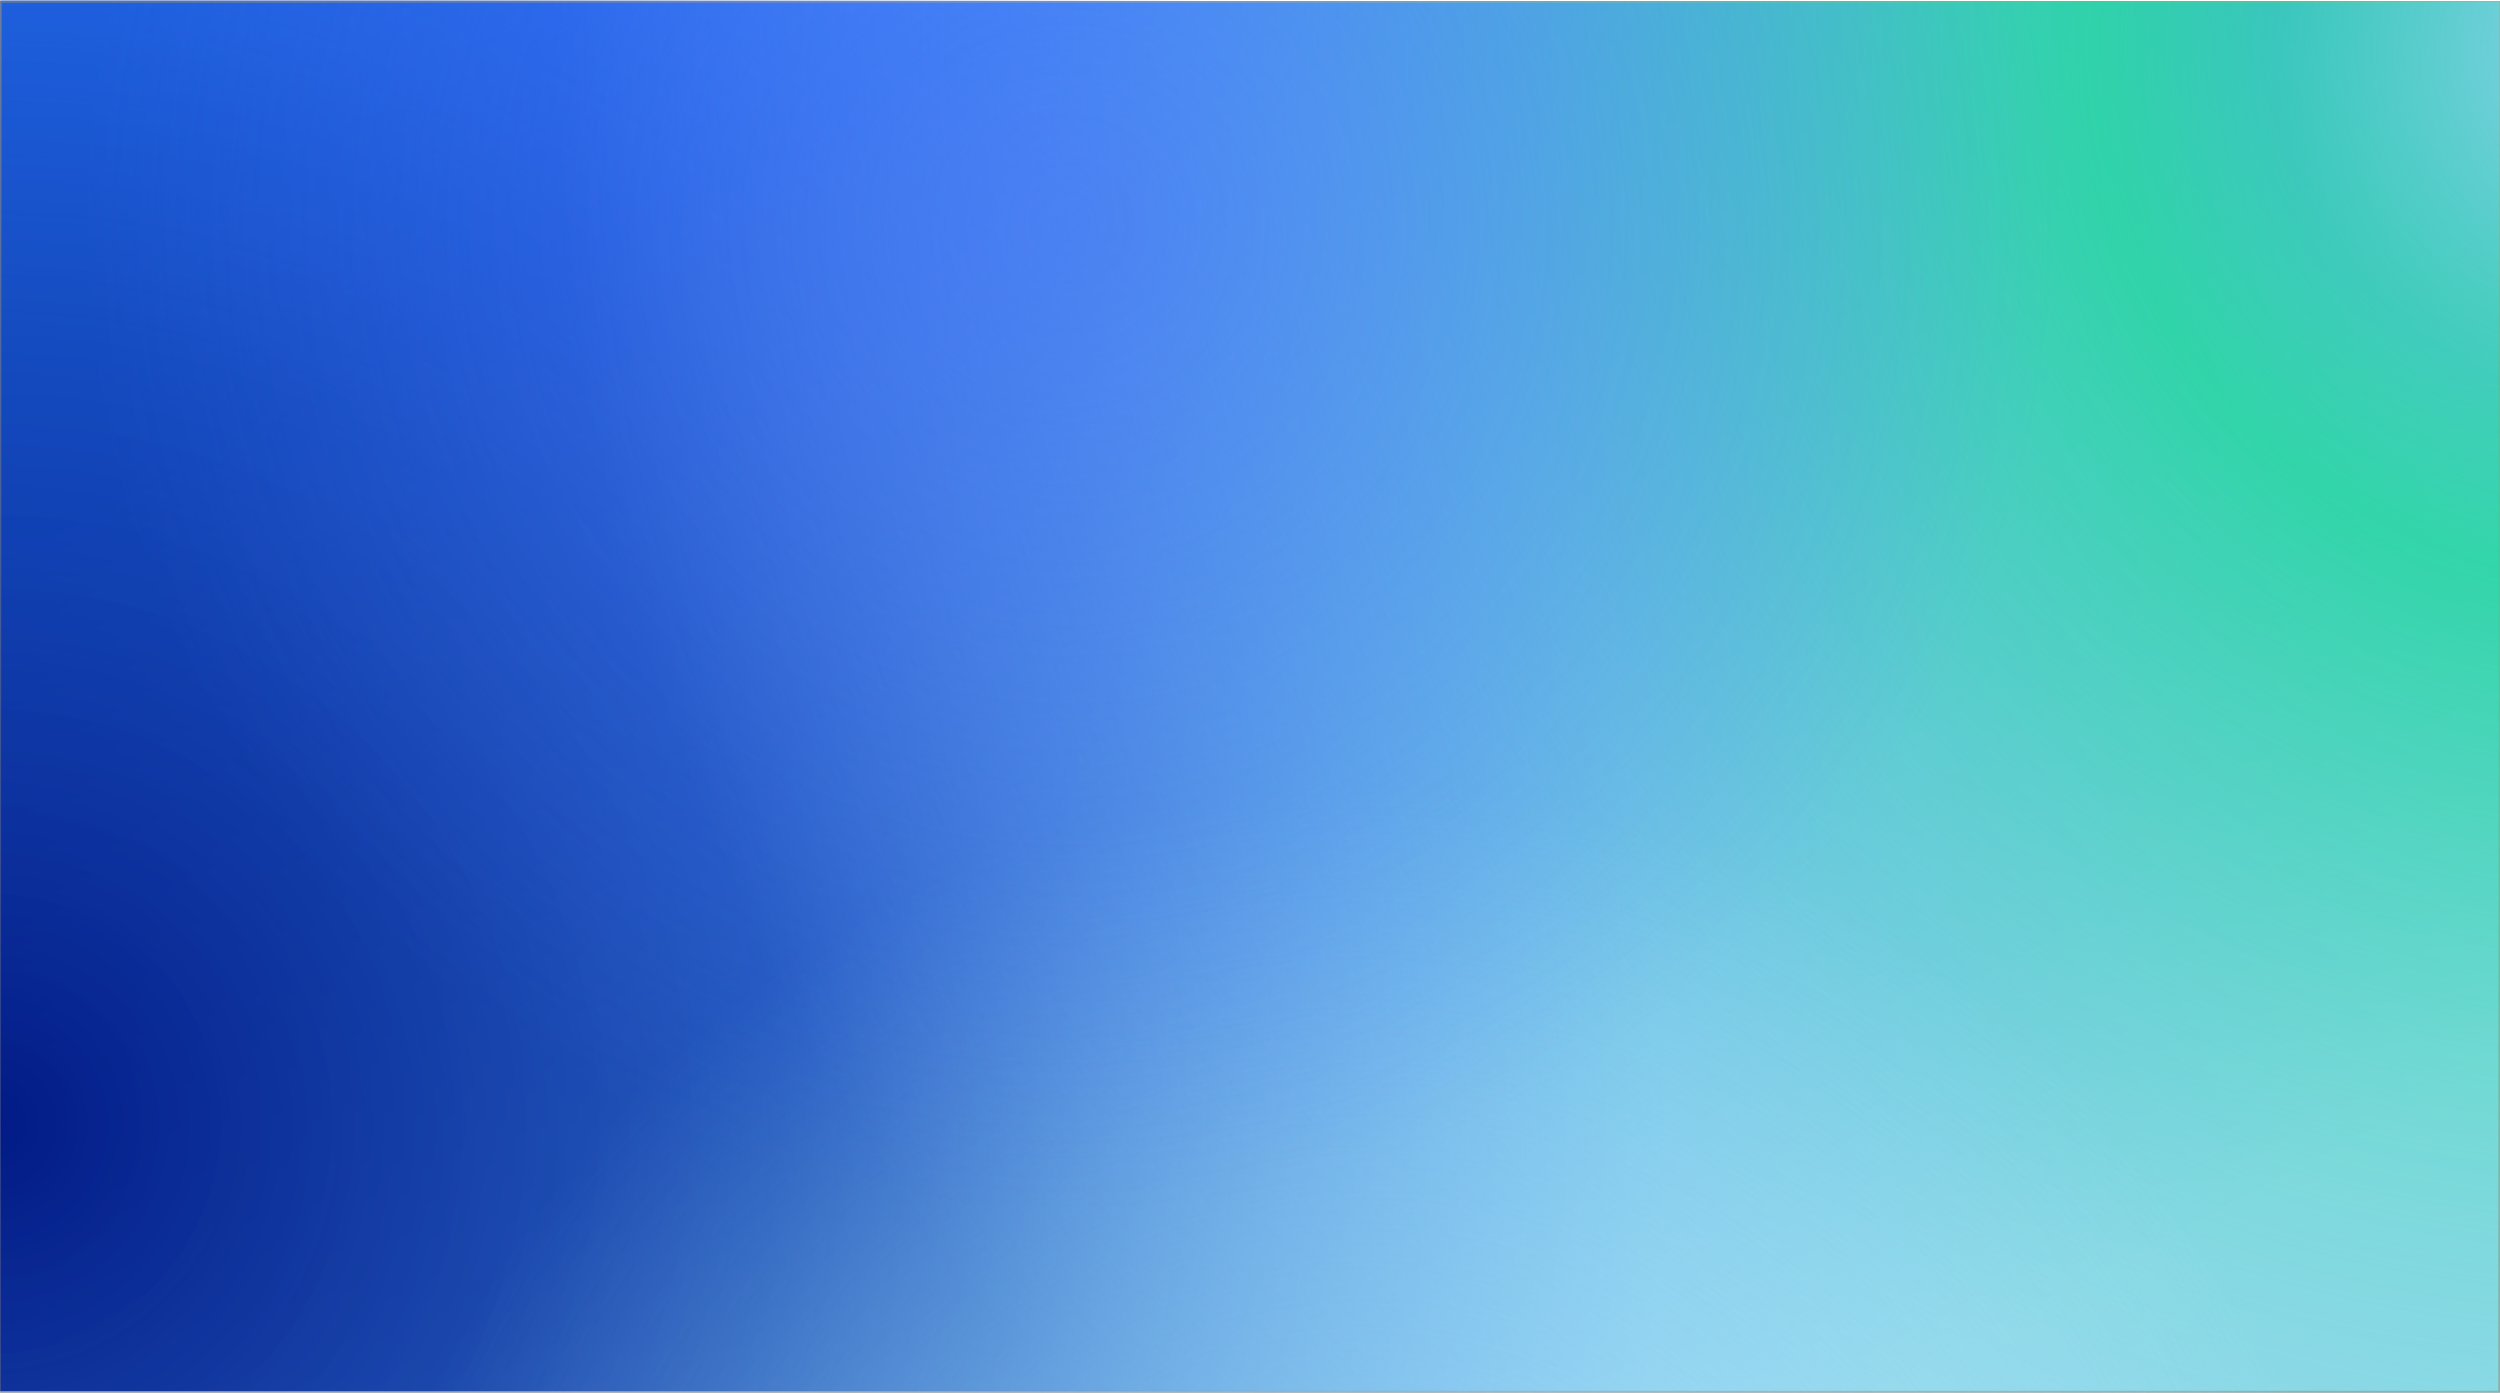 <svg xmlns="http://www.w3.org/2000/svg" xmlns:xlink="http://www.w3.org/1999/xlink" viewBox="7991.815 441.351 1366.335 761.131"><defs><style>.a{fill:url(#a);}.b{fill:none;stroke:#979797;stroke-width:1.005px;}.c{fill:url(#b);}.d{fill:url(#c);}.e{fill:url(#d);}.f{fill:url(#e);}</style><linearGradient id="a" x1="0.867" y1="0.89" x2="0.217" y2="0.199" gradientUnits="objectBoundingBox"><stop offset="0" stop-color="#93d2f1"/><stop offset="1" stop-color="#2971ff"/></linearGradient><radialGradient id="b" cx="-5.28" cy="614.205" r="914.736" gradientUnits="userSpaceOnUse"><stop offset="0" stop-color="#021a85"/><stop offset="0.47" stop-color="#0c3ba5" stop-opacity="0.698"/><stop offset="0.604" stop-color="#0e41ab" stop-opacity="0.522"/><stop offset="0.776" stop-color="#1351bb" stop-opacity="0.294"/><stop offset="0.97" stop-color="#1b6bd5" stop-opacity="0.039"/><stop offset="1" stop-color="#1c70da" stop-opacity="0"/></radialGradient><radialGradient id="c" cx="1436.43" cy="25.695" r="1132.811" gradientUnits="userSpaceOnUse"><stop offset="0" stop-color="#93d2f1"/><stop offset="0.171" stop-color="#32d9a6" stop-opacity="0.733"/><stop offset="0.259" stop-color="#2dd8a3" stop-opacity="0.922"/><stop offset="0.414" stop-color="#48dcb4" stop-opacity="0.714"/><stop offset="0.743" stop-color="#8ce4df" stop-opacity="0.275"/><stop offset="0.799" stop-color="#98e6e7" stop-opacity="0.2"/><stop offset="0.898" stop-color="#a7e8f0" stop-opacity="0.102"/><stop offset="1" stop-color="#b1e9f7" stop-opacity="0"/></radialGradient><radialGradient id="d" cx="746.549" cy="985.896" r="557.792" gradientUnits="userSpaceOnUse"><stop offset="0.213" stop-color="#93d2f1" stop-opacity="0.502"/><stop offset="0.411" stop-color="#9fdbf4" stop-opacity="0.373"/><stop offset="0.719" stop-color="#ade6f6" stop-opacity="0.18"/><stop offset="1" stop-color="#b1e9f7" stop-opacity="0"/></radialGradient><radialGradient id="e" cx="583.231" cy="121.433" r="539.592" gradientUnits="userSpaceOnUse"><stop offset="0.001" stop-color="#4c73f7" stop-opacity="0.549"/><stop offset="1" stop-color="#4c73f7" stop-opacity="0"/></radialGradient></defs><g transform="translate(7991.966 441.351)"><rect class="a" width="1366.034" height="760.277" transform="translate(0 0.704)"/><rect class="b" width="1365.33" height="759.573" transform="translate(0.352 1.056)"/><rect class="c" width="1366.034" height="760.277"/><rect class="d" width="1366.034" height="760.277" transform="translate(0 0.704)"/><rect class="e" width="1366.034" height="760.277" transform="translate(0 0.704)"/><rect class="f" width="1366.034" height="760.277" transform="translate(0 0.704)"/></g></svg>